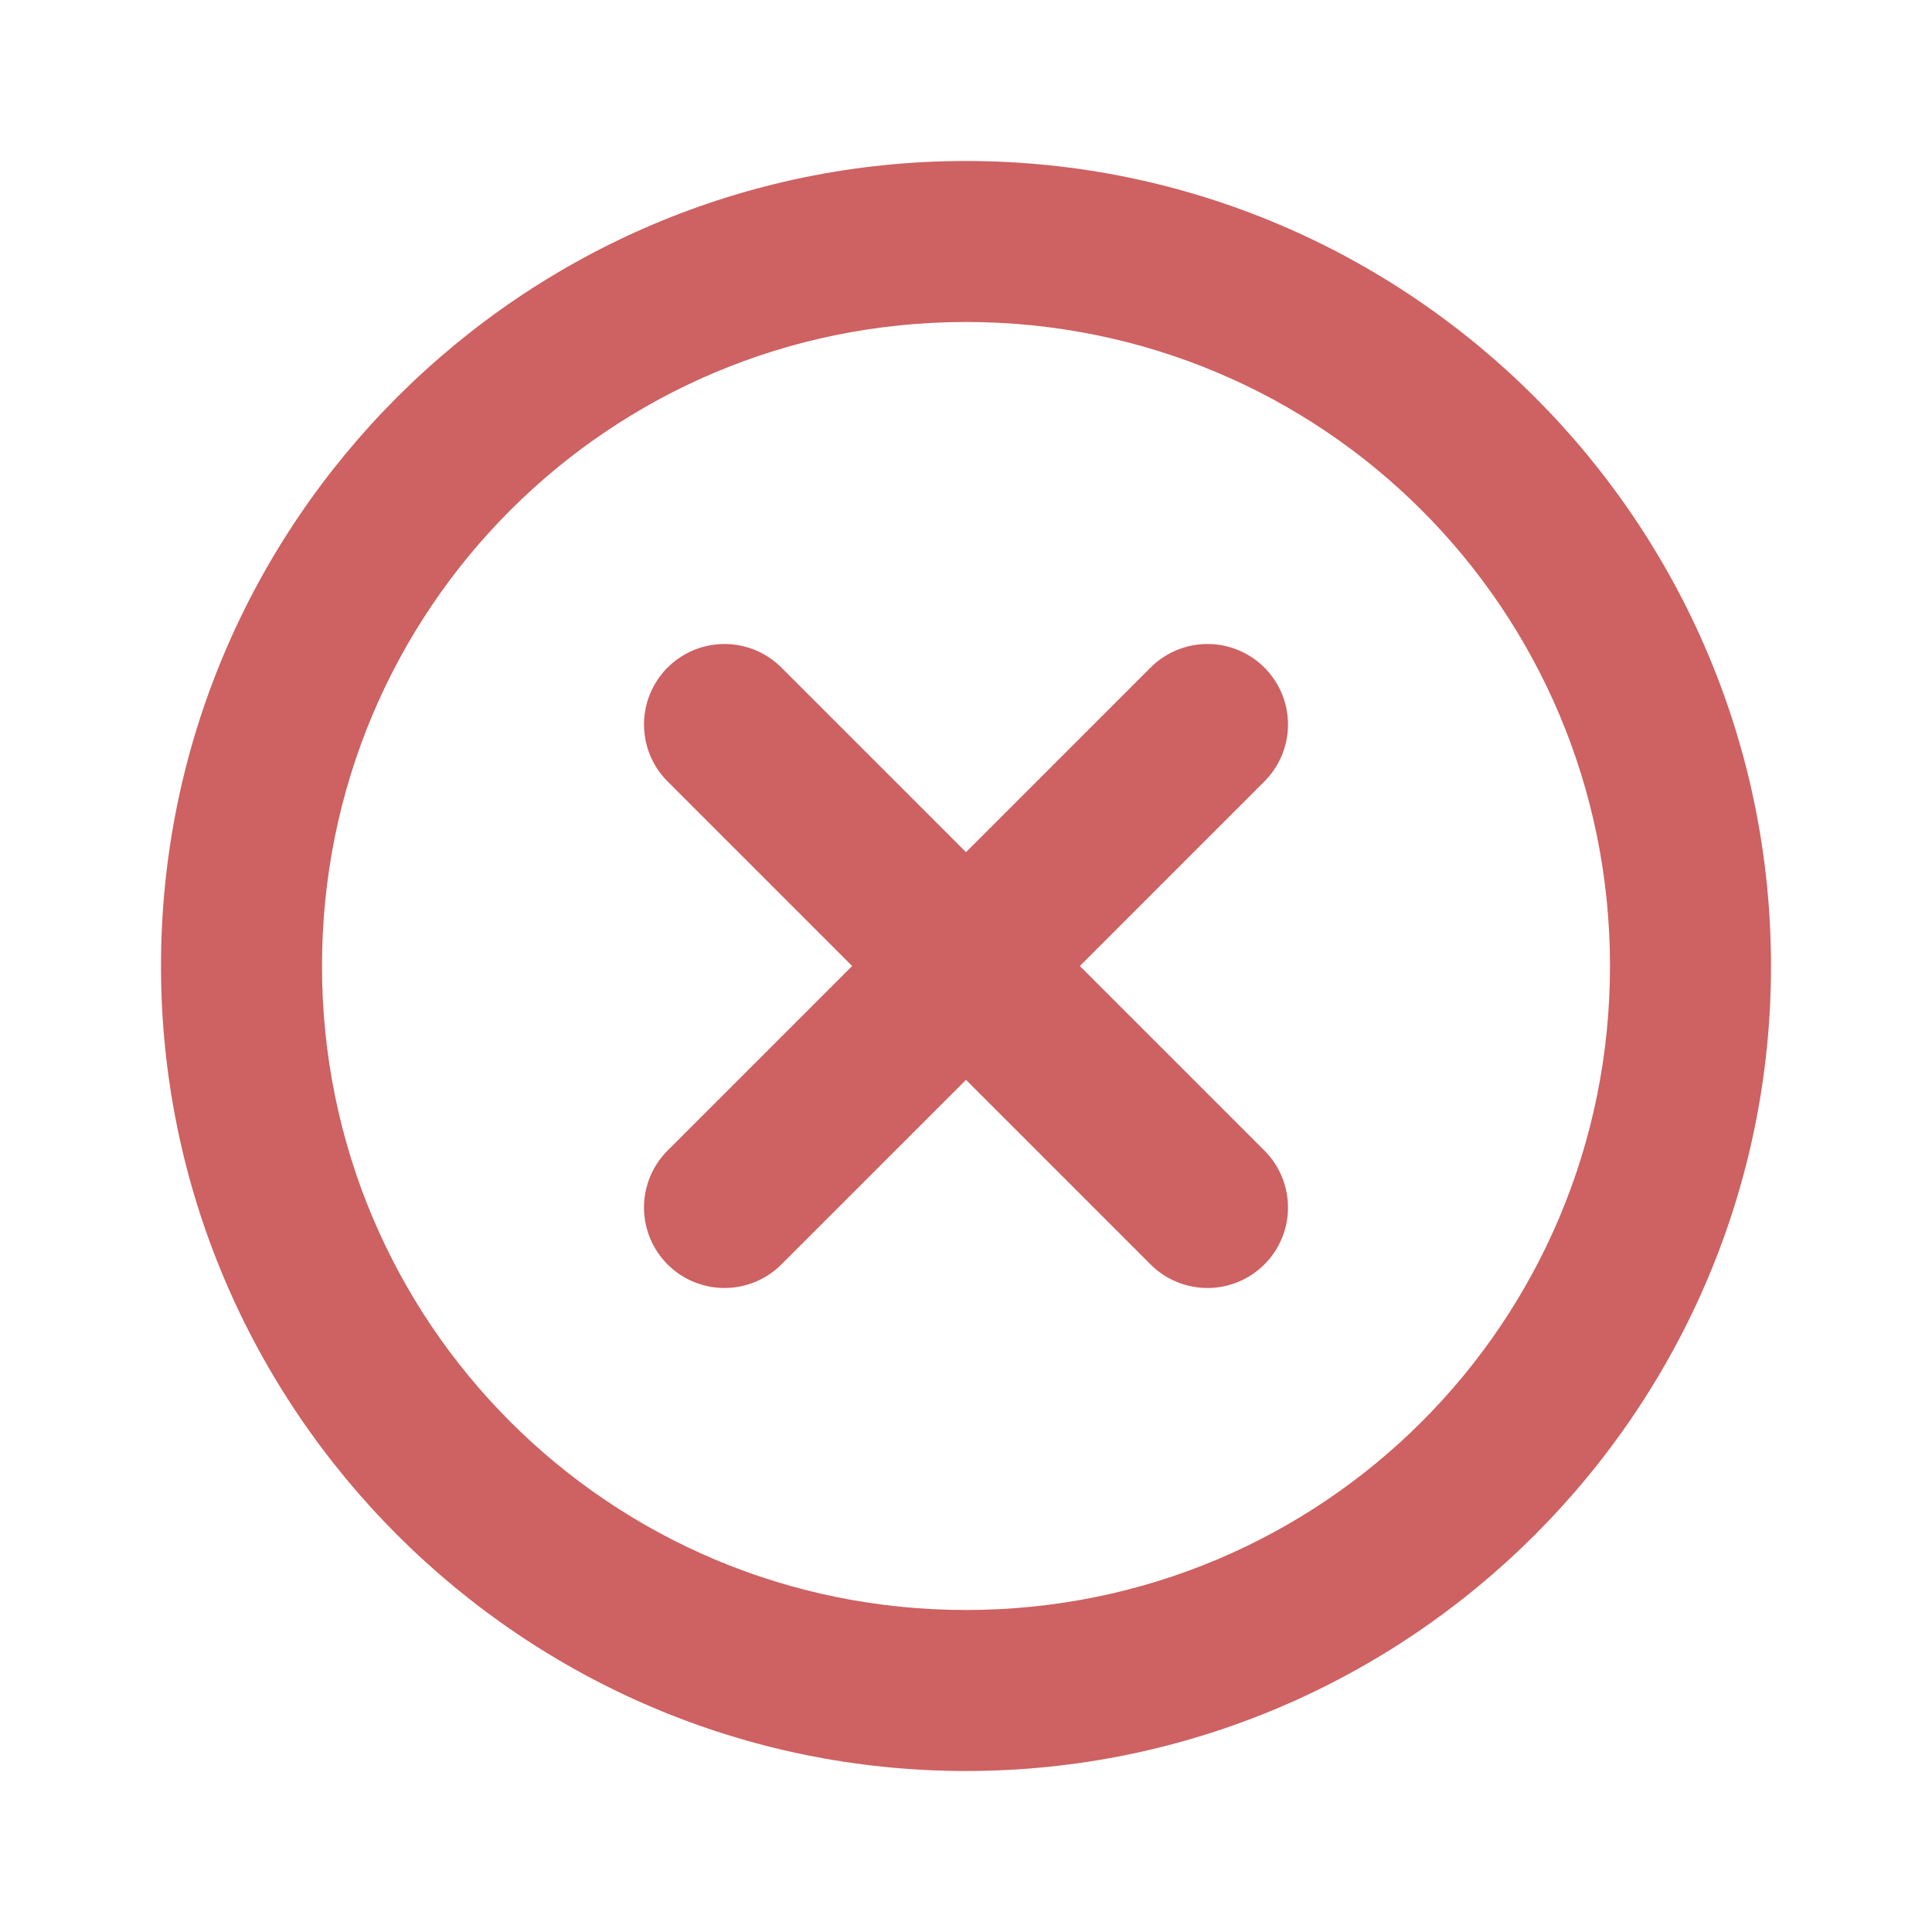 <svg xmlns="http://www.w3.org/2000/svg" width="24" height="24">
    <g>
        <path fill="#CE6161" d="M12 292.65c-5.511 0-10 4.49-10 10 0 5.511 4.489 10 10 10s10-4.489 10-10c0-5.51-4.489-10-10-10zm0 2c4.43 0 8 3.57 8 8s-3.57 8-8 8-8-3.57-8-8 3.57-8 8-8z" overflow="visible" transform="translate(0 -290.65)"/>
        <path fill="#CE6161" d="M15.707 298.943a1 1 0 0 0-1.414 0L12 301.236l-2.293-2.293a1 1 0 0 0-1.414 0 1 1 0 0 0 0 1.414l2.293 2.293-2.293 2.293a1 1 0 0 0 0 1.414 1 1 0 0 0 1.414 0L12 304.064l2.293 2.293a1 1 0 0 0 1.414 0 1 1 0 0 0 0-1.414l-2.293-2.293 2.293-2.293a1 1 0 0 0 0-1.414z" overflow="visible" transform="translate(0 -290.65)"/>
    </g>
</svg>